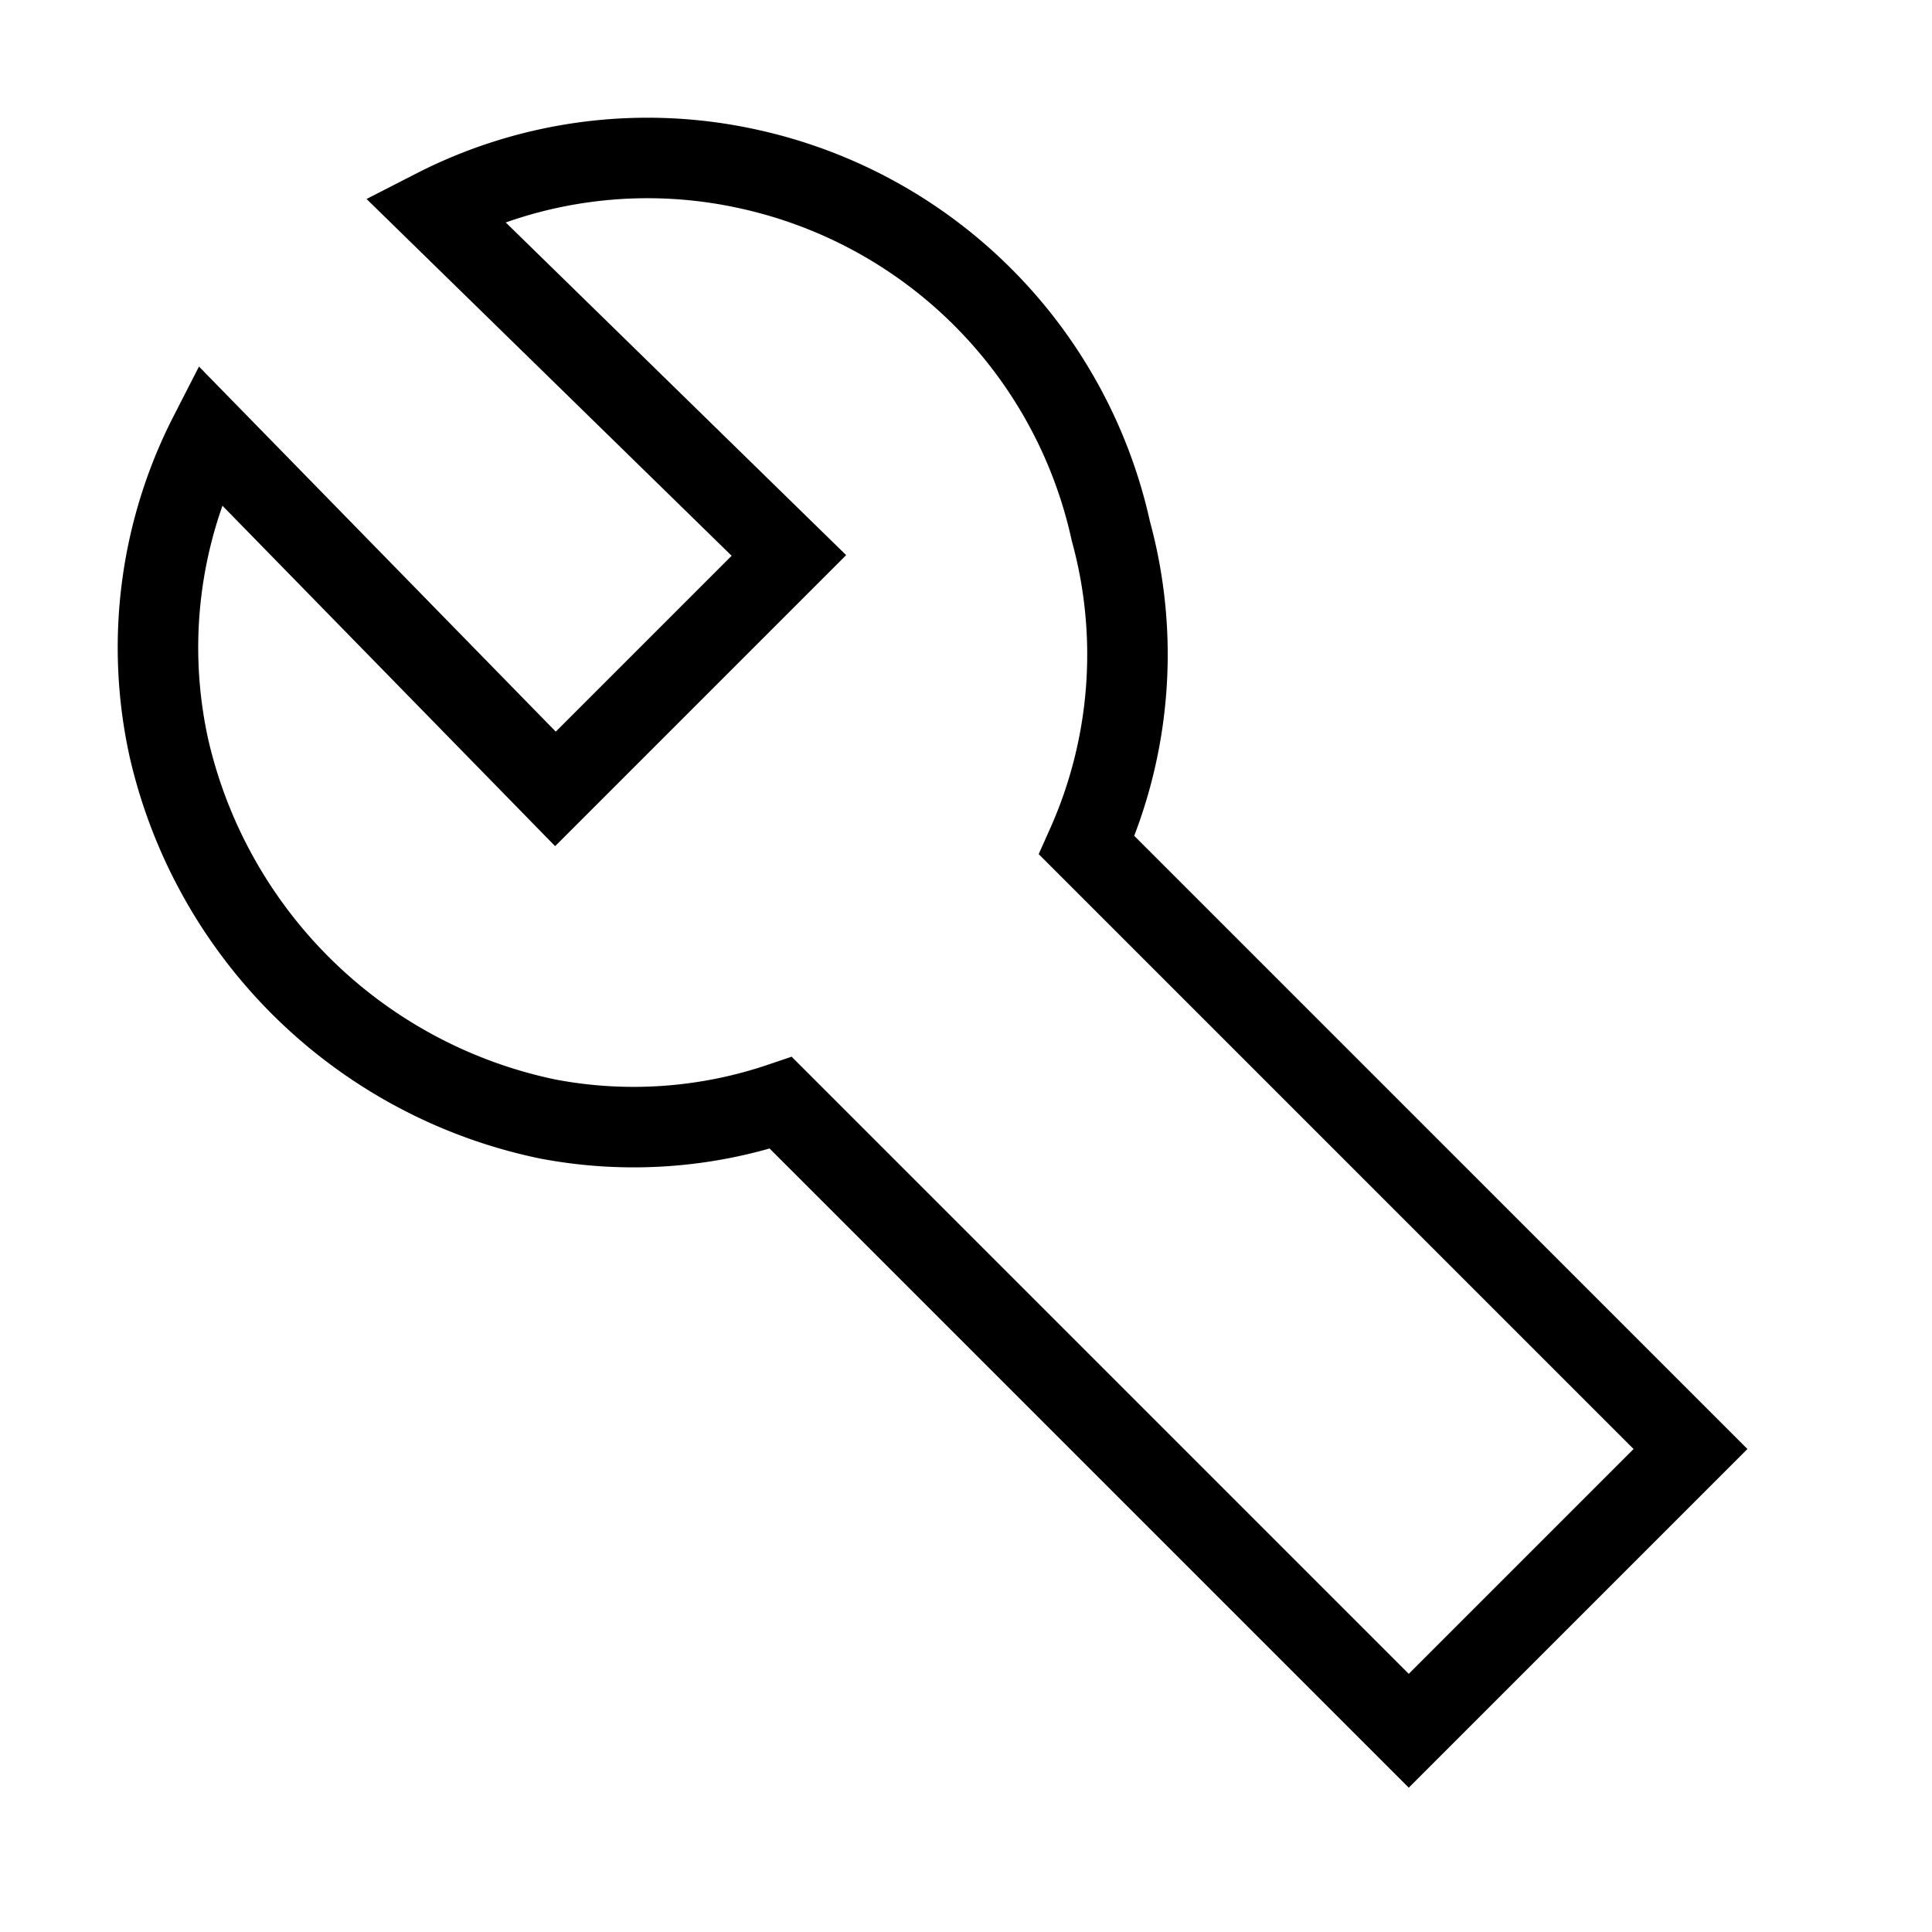<svg xmlns="http://www.w3.org/2000/svg" viewBox="0 0 24 24"><path d="M9.7,13.7a5.7,5.7,0,0,1-2.9.2A6.1,6.1,0,0,1,2.1,9.3a5.8,5.8,0,0,1,.5-3.9L6.9,9.8,9.8,6.9,5.4,2.6a5.8,5.8,0,0,1,3.9-.5,5.9,5.9,0,0,1,4.5,4.5,5.8,5.8,0,0,1-.3,3.9L21,18l-3.5,3.5Z" fill="none" stroke="#000"/></svg>